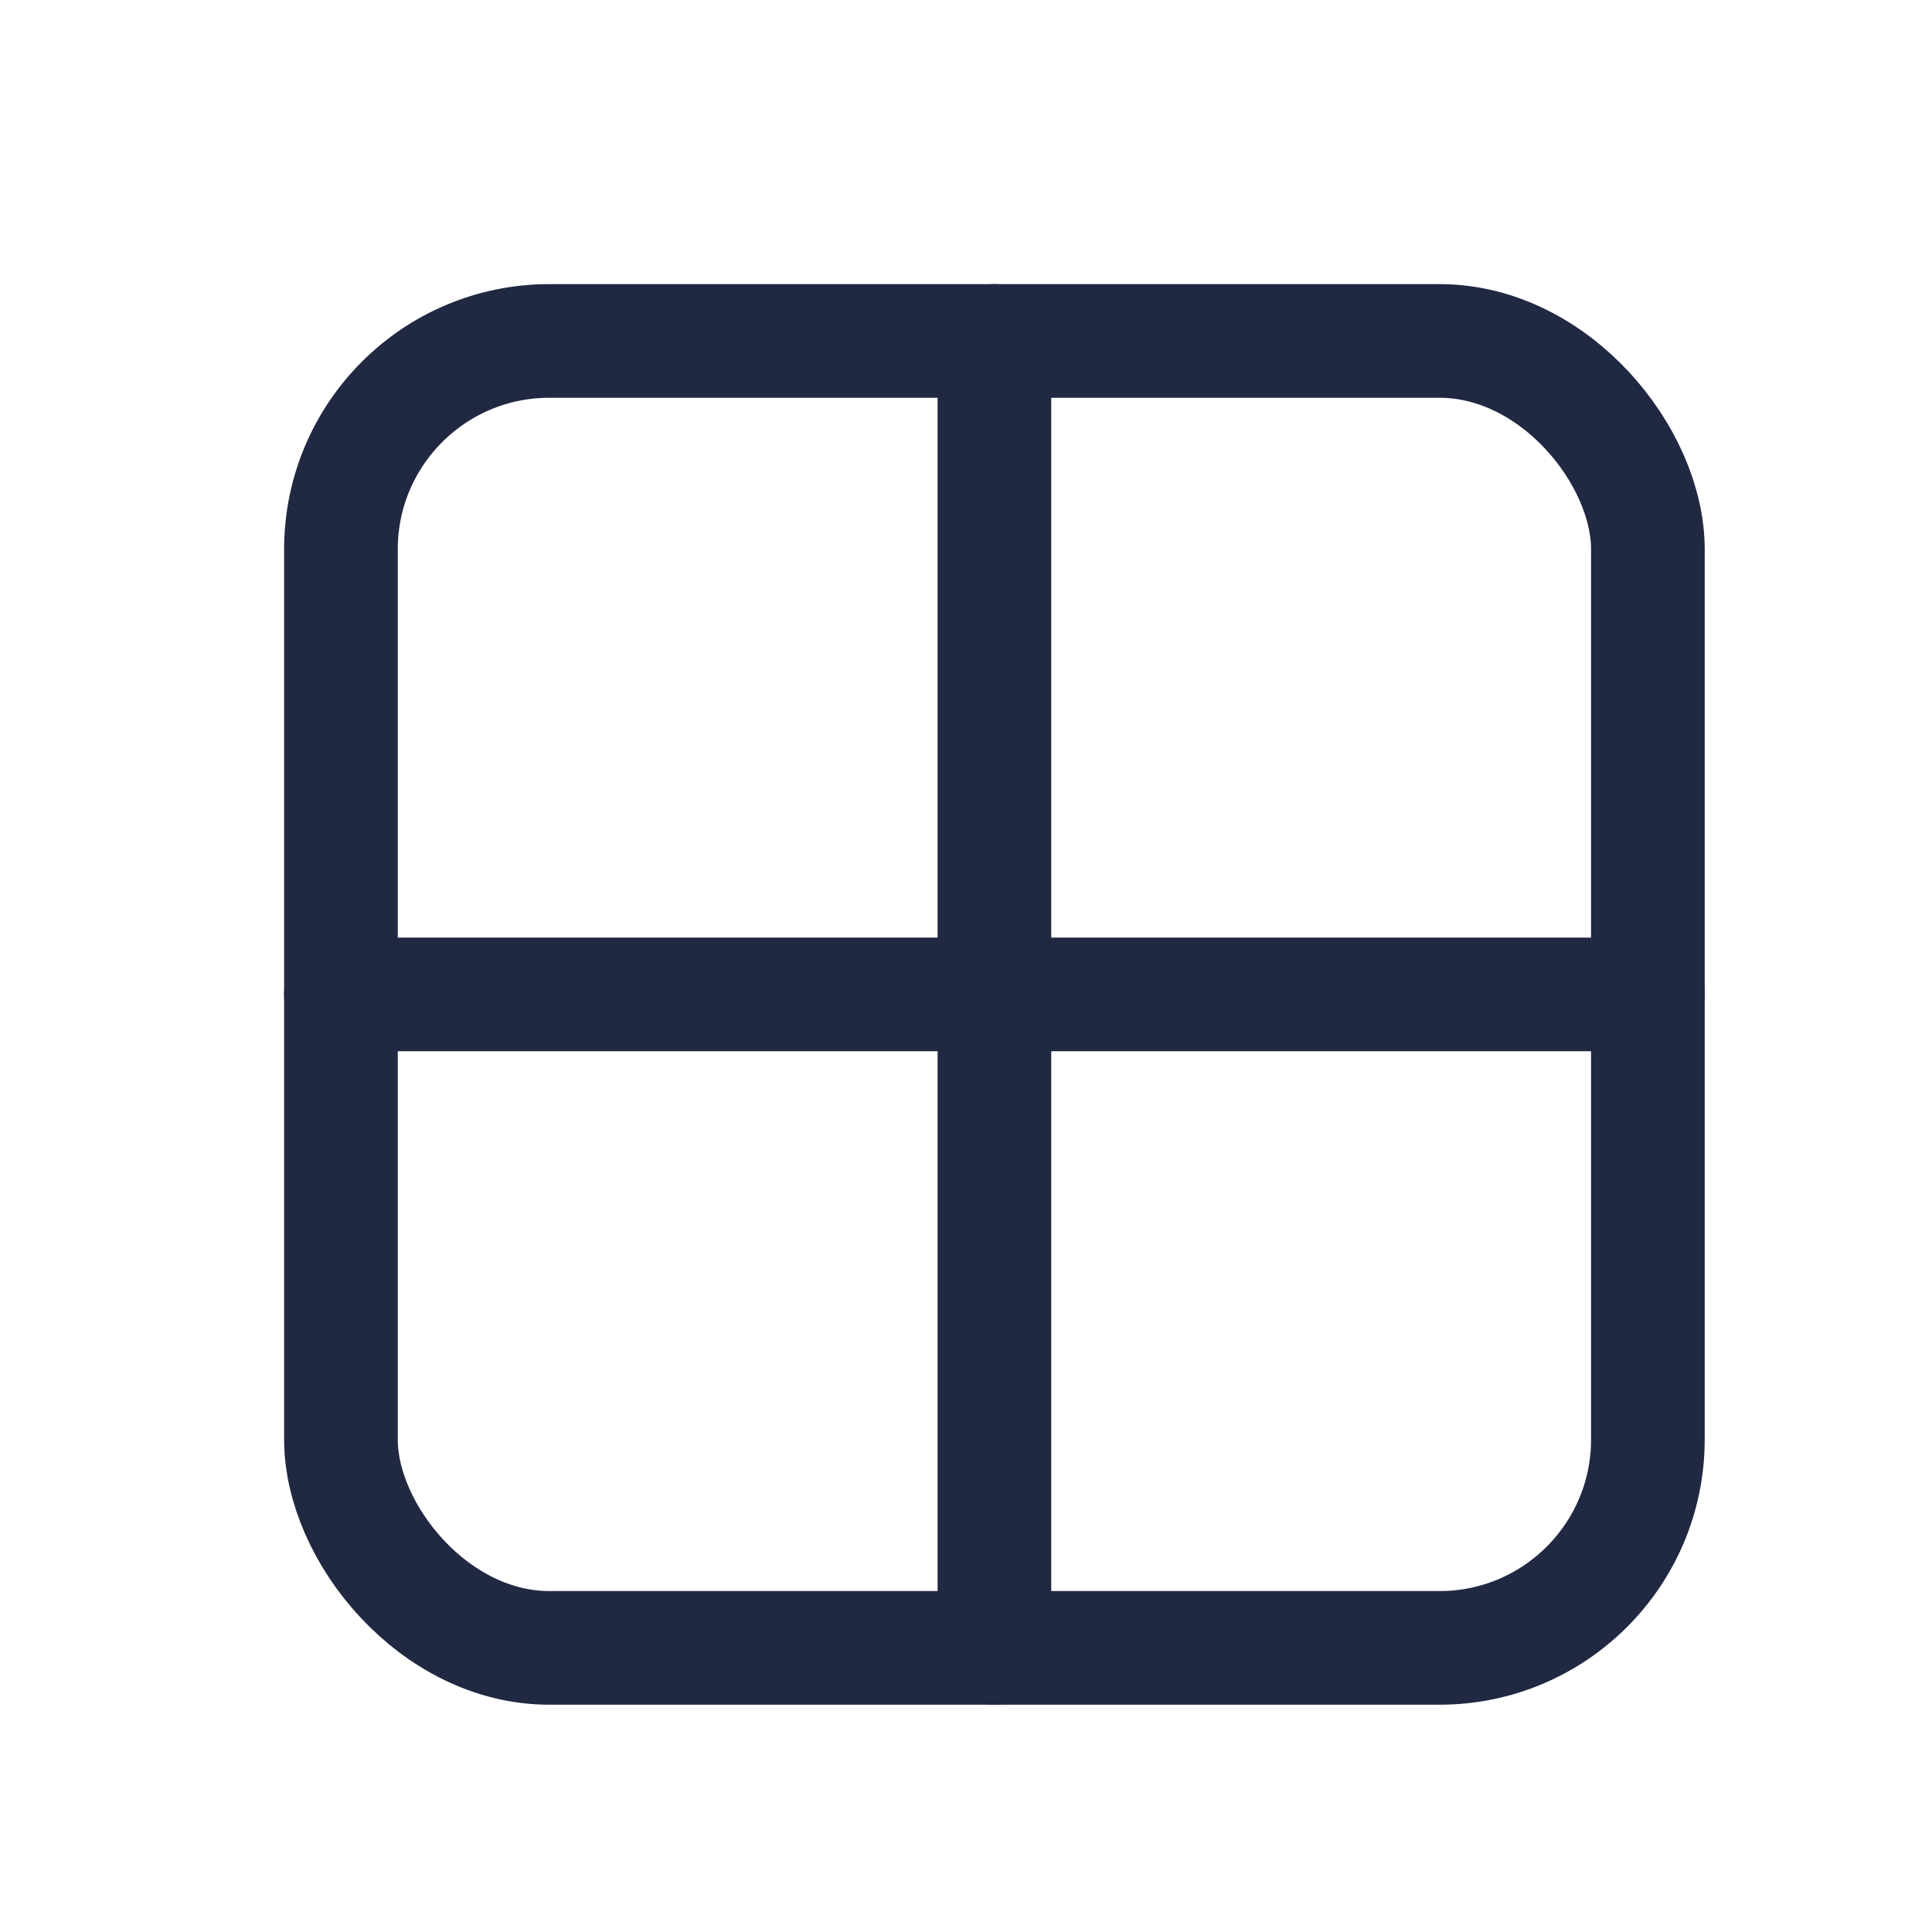 <svg width="34" height="34" viewBox="0 0 34 34" fill="none" xmlns="http://www.w3.org/2000/svg">
<rect x="6" y="6" width="23" height="23" rx="3.667" stroke="#202842" stroke-width="2" stroke-linecap="round" stroke-linejoin="round"/>
<path d="M6 17.5H29" stroke="#202842" stroke-width="2" stroke-linecap="round" stroke-linejoin="round"/>
<path d="M17.5 6V29" stroke="#202842" stroke-width="2" stroke-linecap="round" stroke-linejoin="round"/>
</svg>
